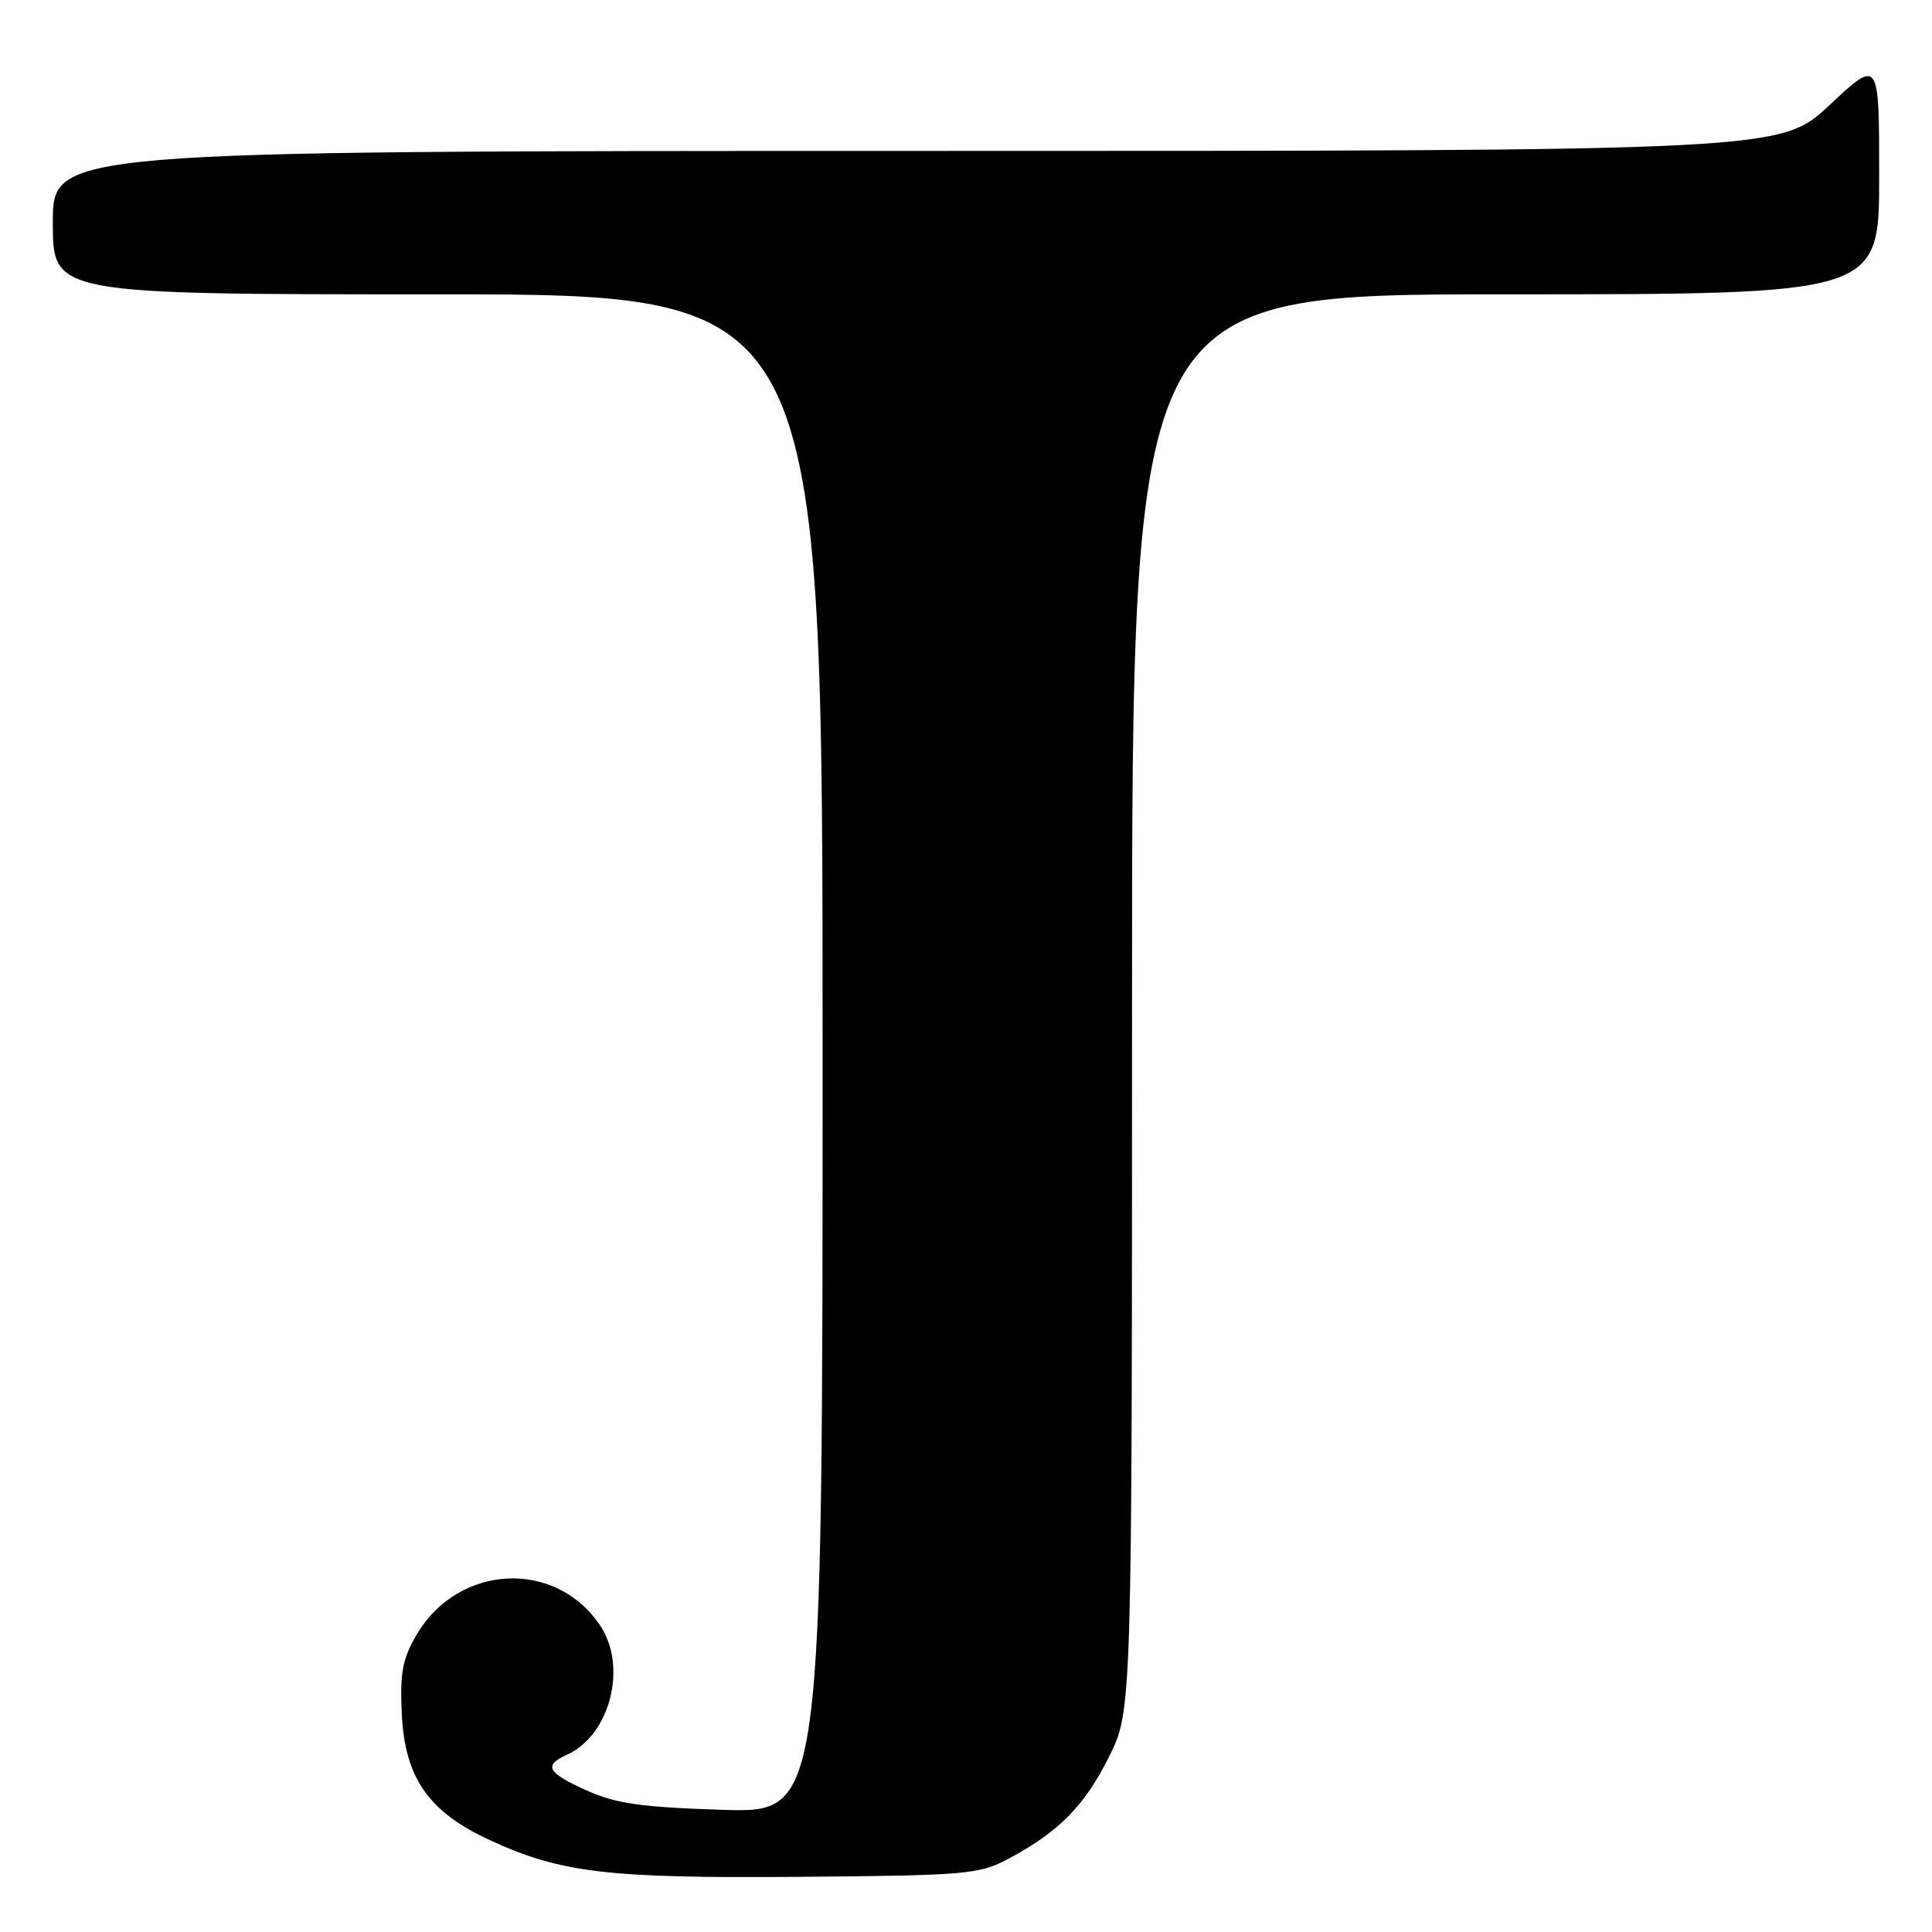 <?xml version="1.0" encoding="UTF-8" standalone="no"?>
<!DOCTYPE svg PUBLIC "-//W3C//DTD SVG 1.1//EN" "http://www.w3.org/Graphics/SVG/1.1/DTD/svg11.dtd" >
<svg xmlns="http://www.w3.org/2000/svg" xmlns:xlink="http://www.w3.org/1999/xlink" version="1.1" viewBox="0 0 256 256">
 <g >
 <path fill="currentColor"
d=" M 133.62 246.30 C 140.32 242.72 143.70 239.29 146.94 232.80 C 150.00 226.68 150.00 226.68 150.00 132.84 C 150.00 39.00 150.00 39.00 199.50 39.00 C 249.00 39.00 249.00 39.00 249.00 23.39 C 249.00 7.77 249.00 7.77 242.46 13.89 C 235.93 20.00 235.93 20.00 121.46 20.00 C 7.00 20.00 7.00 20.00 7.00 29.50 C 7.00 39.00 7.00 39.00 58.00 39.00 C 109.00 39.00 109.00 39.00 109.00 139.62 C 109.00 240.23 109.00 240.23 95.75 239.81 C 84.97 239.47 81.61 238.99 77.75 237.25 C 72.47 234.87 71.97 233.94 75.17 232.49 C 80.81 229.92 83.15 220.92 79.58 215.48 C 73.74 206.57 60.75 207.17 55.21 216.60 C 53.32 219.82 52.98 221.66 53.24 227.11 C 53.64 235.57 56.79 240.09 64.89 243.82 C 74.33 248.17 80.48 248.90 106.00 248.69 C 128.10 248.51 129.75 248.36 133.62 246.30 Z "/>
</g>
</svg>